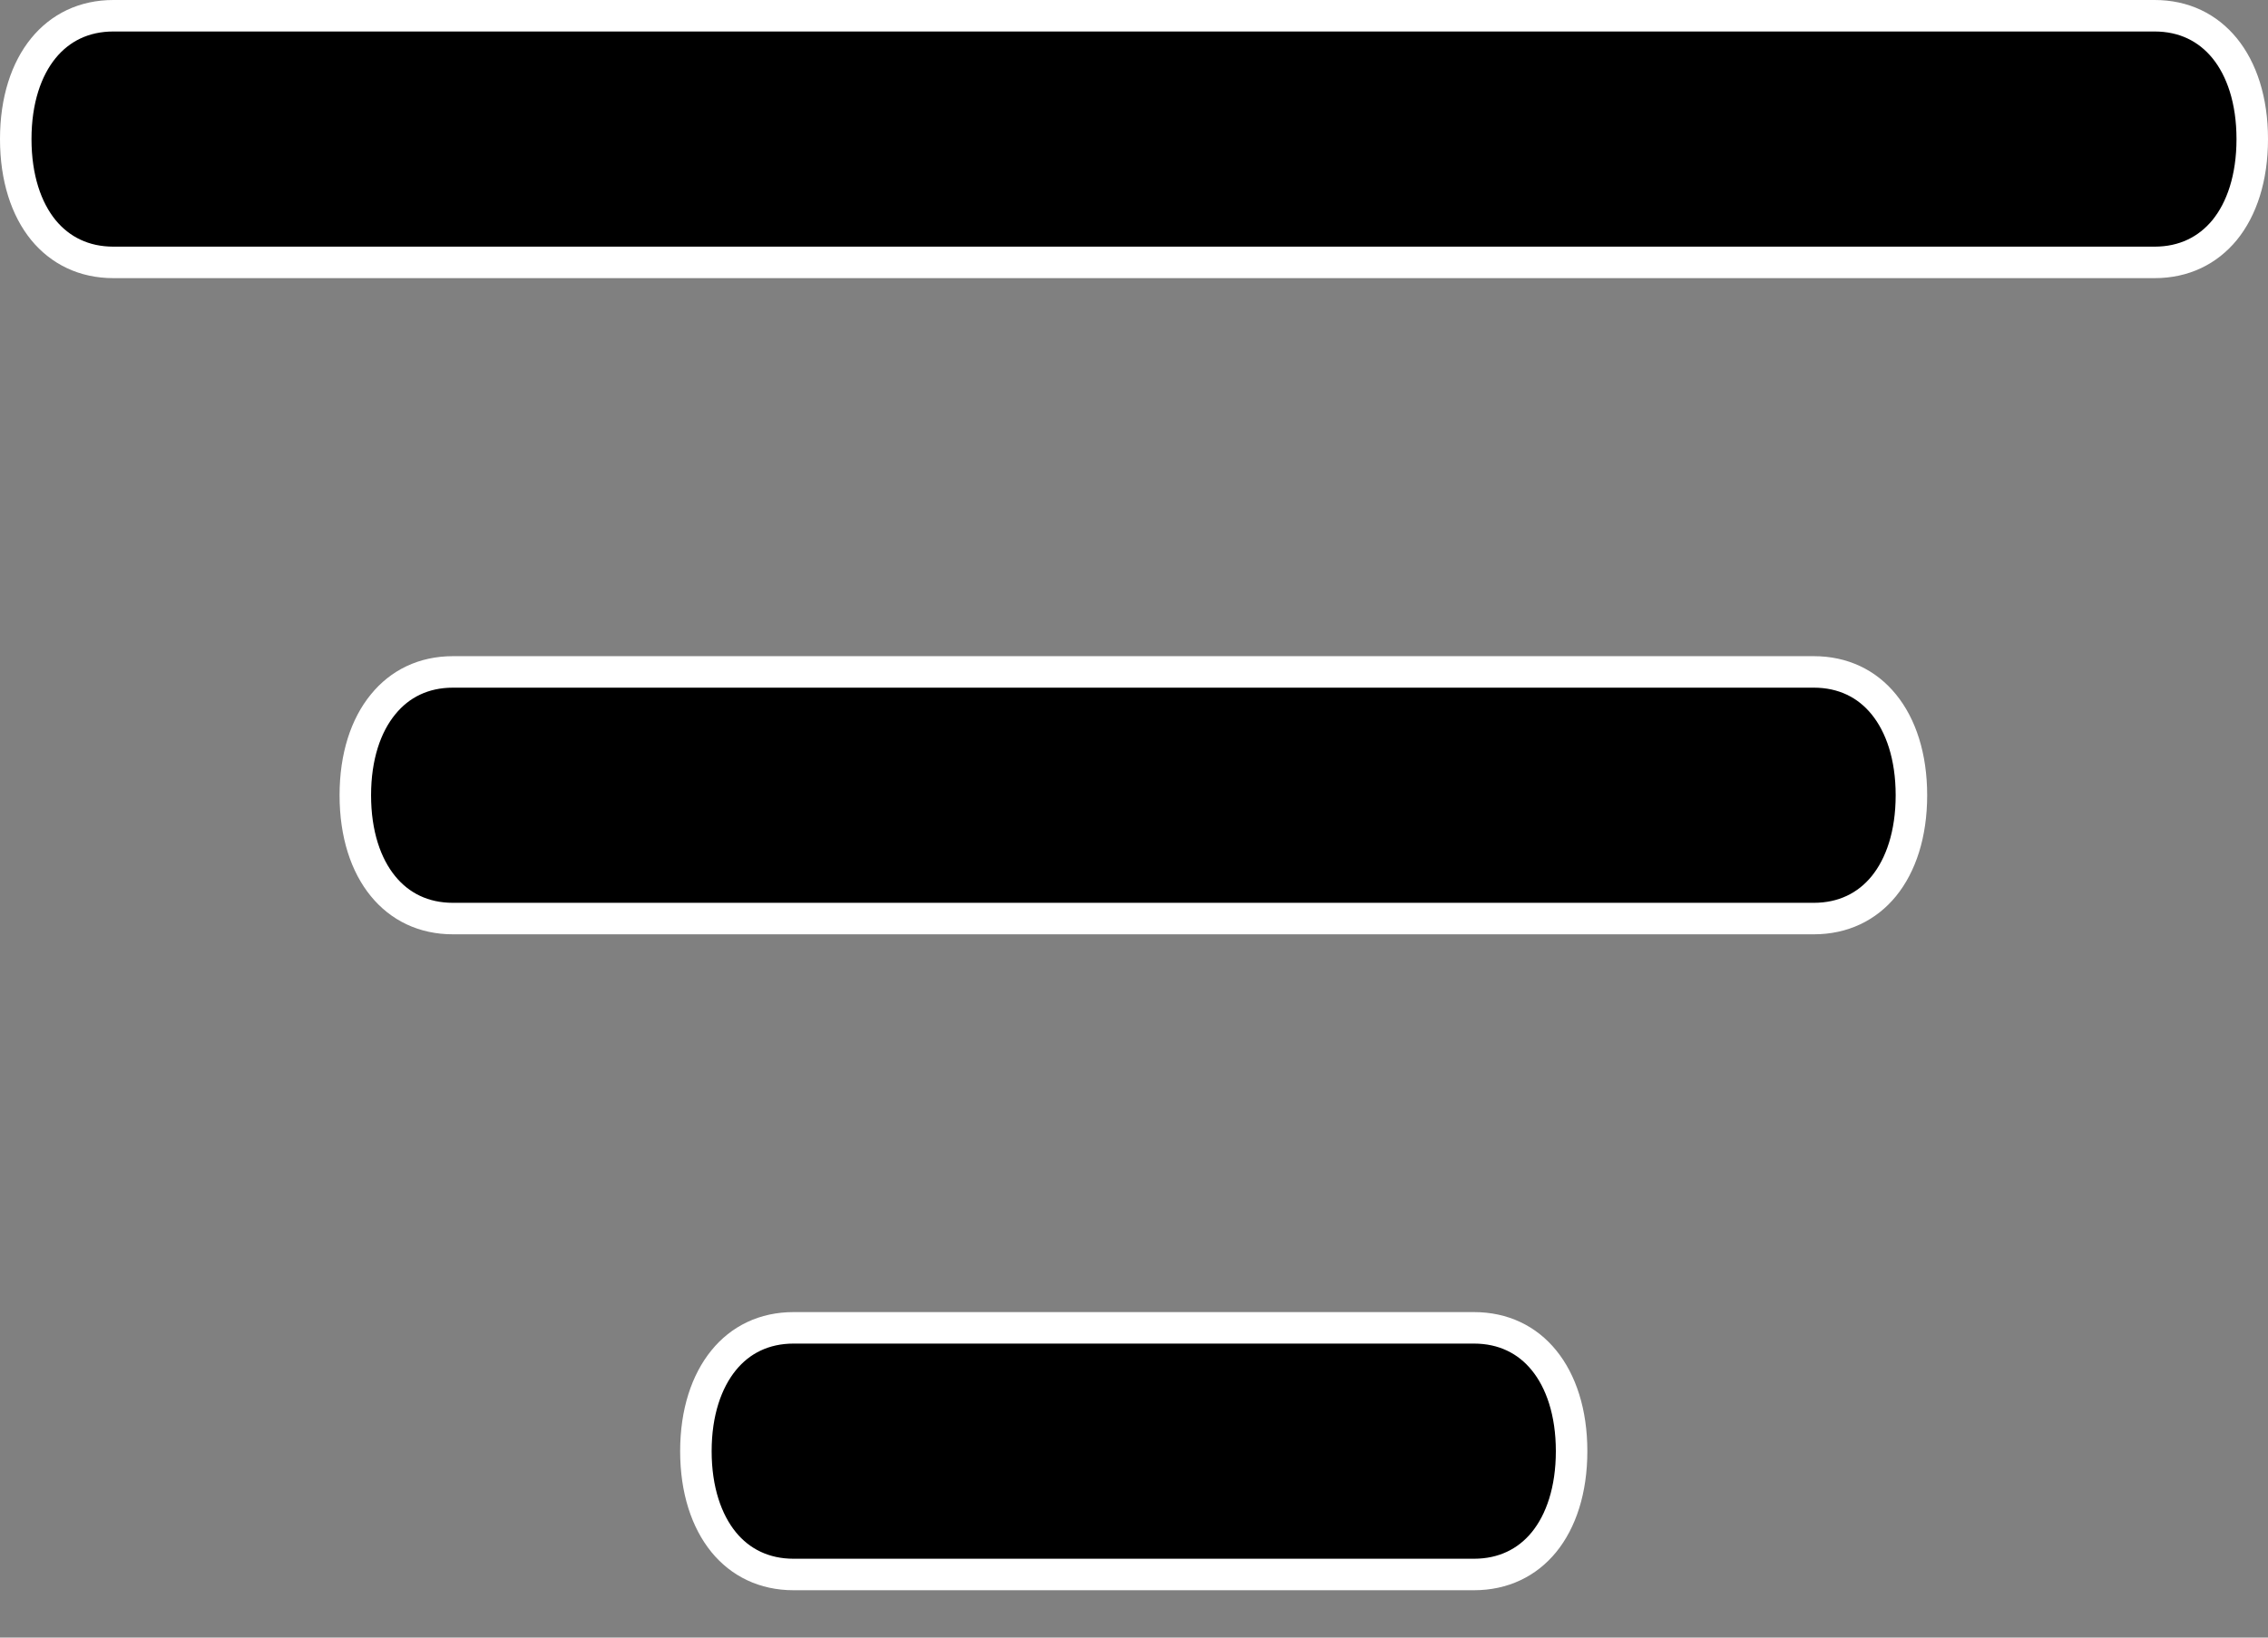 <svg width="18" height="13" viewBox="0 0 18 13" fill="none" xmlns="http://www.w3.org/2000/svg">
<rect x="0" y="0" width="18" height="13" fill="#808080" stroke="none"/>
<path d="M14.395 7.292H3.595C3.362 7.292 3.173 7.198 3.04 7.035C2.904 6.869 2.82 6.623 2.82 6.313C2.82 6.004 2.904 5.758 3.04 5.592C3.173 5.428 3.362 5.334 3.595 5.334H14.395C14.628 5.334 14.818 5.428 14.951 5.592C15.086 5.758 15.17 6.004 15.17 6.313C15.17 6.623 15.086 6.869 14.951 7.035C14.818 7.198 14.628 7.292 14.395 7.292Z" fill="black" stroke="white" stroke-width="0.25"/>
<path d="M11.698 12.499H6.298C6.066 12.499 5.876 12.405 5.743 12.242C5.608 12.076 5.523 11.83 5.523 11.52C5.523 11.211 5.608 10.965 5.743 10.799C5.876 10.635 6.066 10.541 6.298 10.541H11.698C11.931 10.541 12.121 10.635 12.254 10.799C12.389 10.965 12.473 11.211 12.473 11.52C12.473 11.83 12.389 12.076 12.254 12.242C12.121 12.405 11.931 12.499 11.698 12.499Z" fill="black" stroke="white" stroke-width="0.25"/>
<path d="M17.1 2.083H0.9C0.667 2.083 0.478 1.989 0.344 1.826C0.209 1.66 0.125 1.414 0.125 1.104C0.125 0.795 0.209 0.549 0.344 0.383C0.478 0.219 0.667 0.125 0.9 0.125H17.1C17.333 0.125 17.522 0.219 17.656 0.383C17.791 0.549 17.875 0.795 17.875 1.104C17.875 1.414 17.791 1.66 17.656 1.826C17.522 1.989 17.333 2.083 17.1 2.083Z" fill="black" stroke="white" stroke-width="0.25"/>
</svg>
